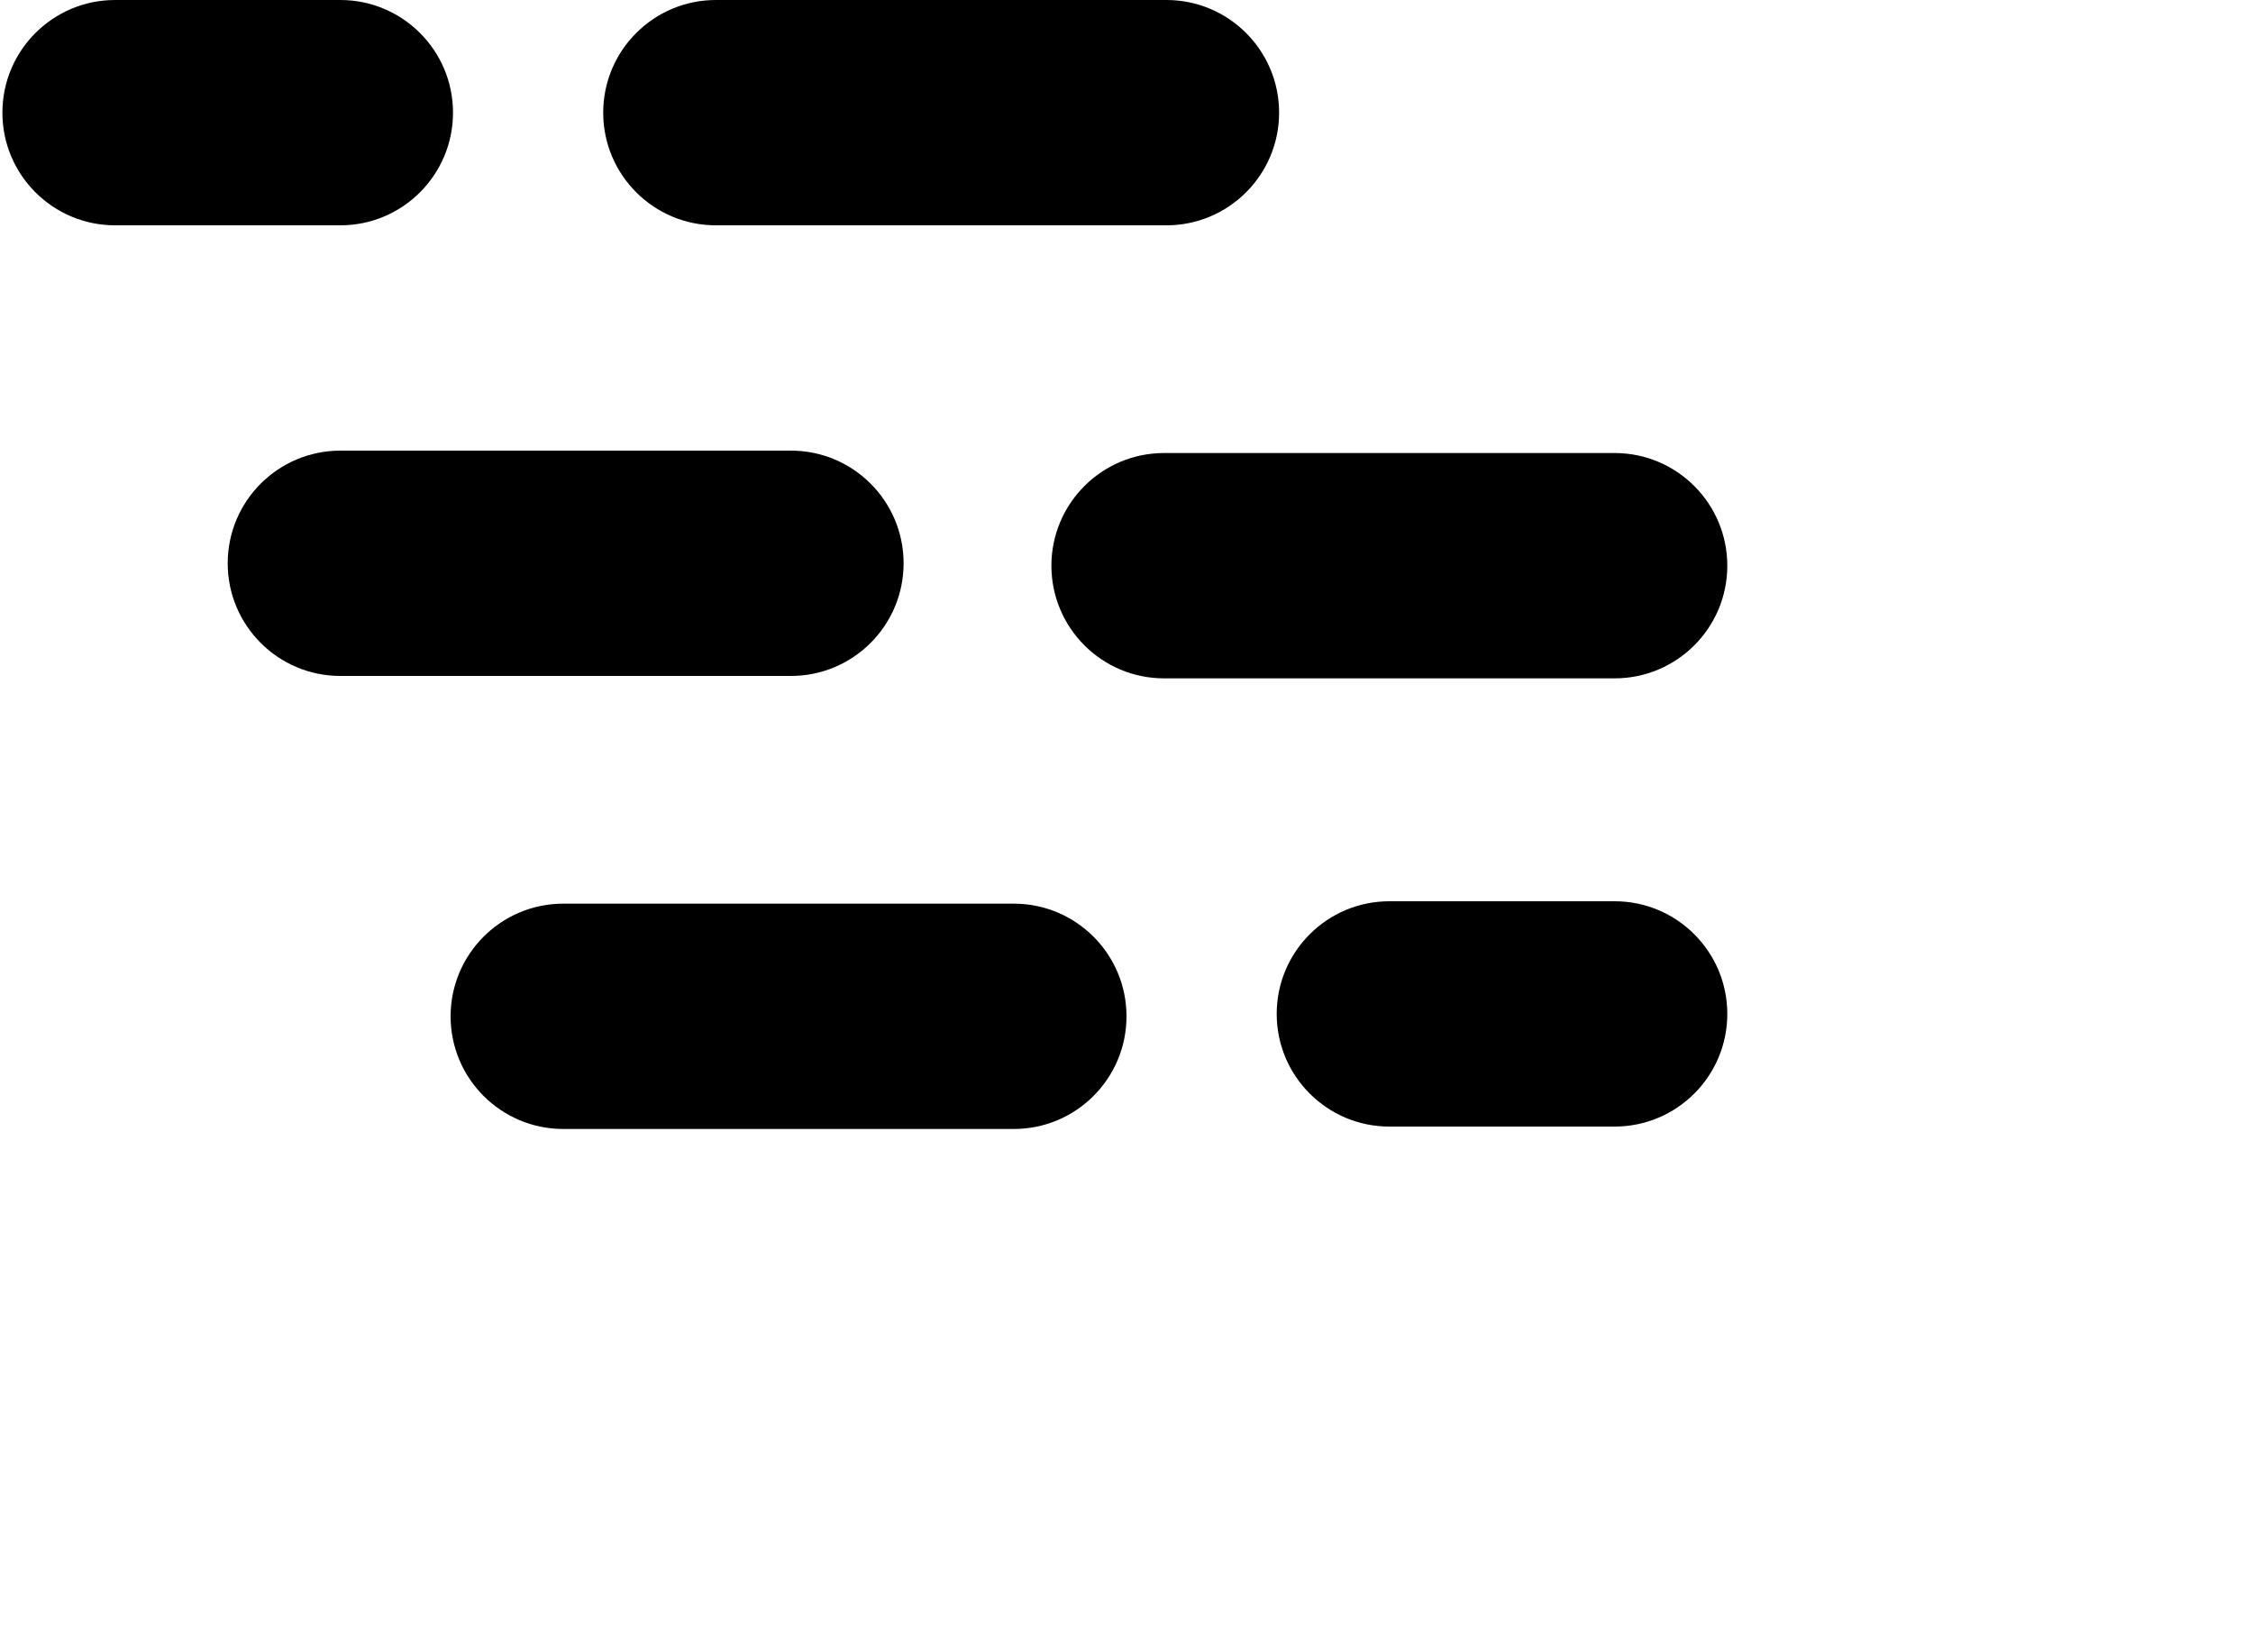 <?xml version="1.0" encoding="utf-8"?>
<!-- Generator: Adobe Illustrator 16.0.0, SVG Export Plug-In . SVG Version: 6.00 Build 0)  -->
<!DOCTYPE svg PUBLIC "-//W3C//DTD SVG 1.1//EN" "http://www.w3.org/Graphics/SVG/1.1/DTD/svg11.dtd">
<svg version="1.1" id="Layer_1" xmlns="http://www.w3.org/2000/svg" xmlns:xlink="http://www.w3.org/1999/xlink" x="0px" y="0px"
	 width="15px" height="11px" viewBox="0 0 15 11" enable-background="new 0 0 15 11" xml:space="preserve">
<g id="Layer_1_1_">
	<path d="M11.5,6.75c0,0.414-0.336,0.75-0.75,0.75h-1.5C8.836,7.5,8.5,7.164,8.5,6.75l0,0C8.5,6.336,8.836,6,9.25,6h1.5
		C11.164,6,11.5,6.336,11.5,6.75L11.5,6.75z"/>
	<path d="M3.016,0.75c0,0.414-0.336,0.75-0.75,0.75h-1.5c-0.414,0-0.75-0.336-0.75-0.75l0,0C0.016,0.336,0.352,0,0.766,0h1.5
		C2.68,0,3.016,0.336,3.016,0.75L3.016,0.75z"/>
	<path d="M6.016,3.75c0,0.414-0.336,0.75-0.75,0.75h-3c-0.414,0-0.75-0.336-0.75-0.75l0,0C1.516,3.336,1.852,3,2.266,3h3
		C5.68,3,6.016,3.336,6.016,3.75L6.016,3.75z"/>
	<path d="M7.5,6.766c0,0.414-0.336,0.75-0.75,0.75h-3C3.336,7.516,3,7.18,3,6.766l0,0c0-0.414,0.336-0.75,0.75-0.75h3
		C7.164,6.016,7.5,6.352,7.5,6.766L7.5,6.766z"/>
	<path d="M8.516,0.75c0,0.414-0.336,0.75-0.75,0.75h-3c-0.414,0-0.75-0.336-0.75-0.75l0,0C4.016,0.336,4.352,0,4.766,0h3
		C8.18,0,8.516,0.336,8.516,0.75L8.516,0.75z"/>
	<path d="M11.5,3.766c0,0.414-0.336,0.75-0.75,0.75h-3C7.336,4.516,7,4.18,7,3.766l0,0c0-0.414,0.336-0.75,0.75-0.75h3
		C11.164,3.016,11.5,3.352,11.5,3.766L11.5,3.766z"/>
</g>
<g id="Layer_2">
	<g id="Layer_4">
	</g>
</g>
<g id="Layer_3">
</g>
</svg>
